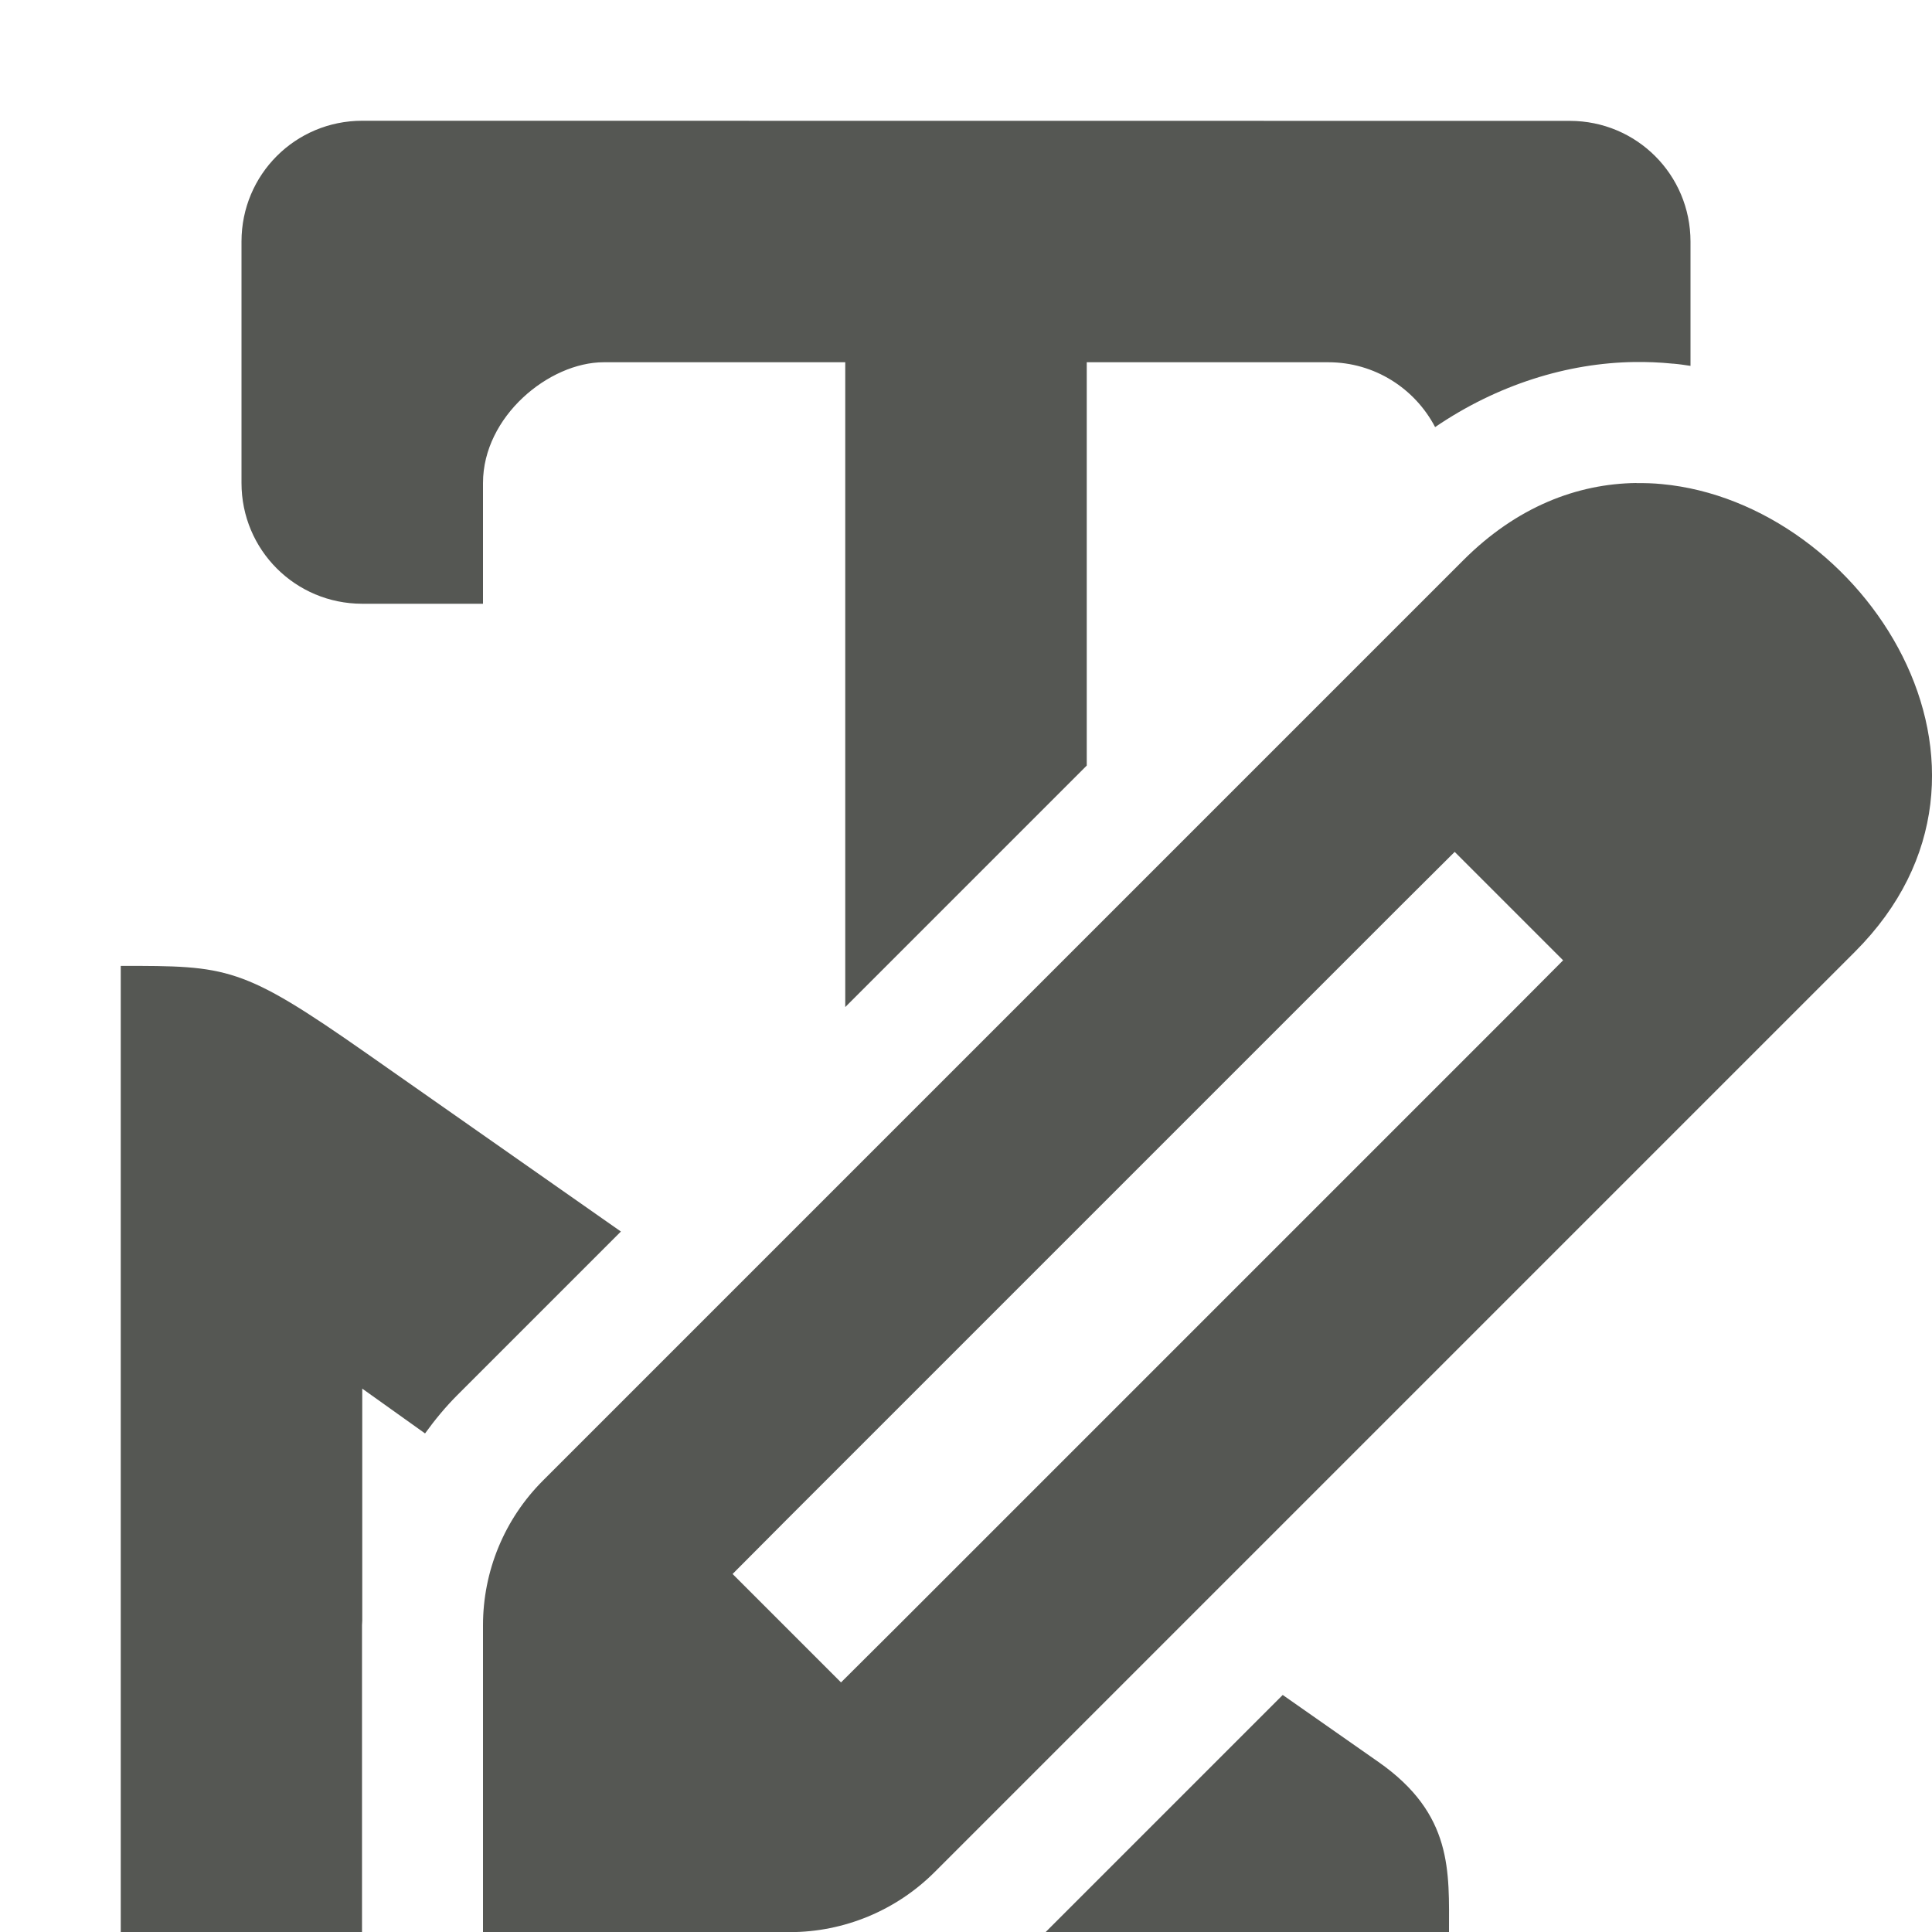 <svg viewBox="0 0 16 16" xmlns="http://www.w3.org/2000/svg"><g fill="#555753"><path d="m3 1c-.554 0-1 .446-1 1v2c0 .554.446 1 1 1h1v-1c0-.552.548-1 1-1h2v5.34l2-2v-3.34h2c.385 0 .718.218.885.537.513-.35 1.095-.532 1.654-.539h.002c.095-.001.2.002.316.014.001 0.0.003-0.0.004 0 .047.004.093.011.139.018v-1.029c0-.554-.446-1-1-1z"/><path d="m1 8v8h1.998v-2.541c0-.012.002-.025.002-.037v-1.922l.52.371c.081-.112.169-.219.268-.318l1.354-1.354-2.111-1.479c-1.03-.721-1.144-.721-2.029-.721zm9.623 6.037-1.963 1.963h3.34c0-.5.035-.975-.584-1.408z"/><path d="m13.552 4c-.491.006-.991.197-1.433.639l-7.623 7.623c-.318.318-.496.748-.496 1.198v2.541h2.541c.449-0.0.88-.179 1.198-.496l7.623-7.623c1.515-1.515.07-3.718-1.6-3.873-.07-.007-.14-.009-.21-.008zm-1.505 3.055.898.898-.448.45-5.082 5.082-.45.448-.898-.898.448-.45 5.082-5.082z" stroke-width="1"/></g></svg>